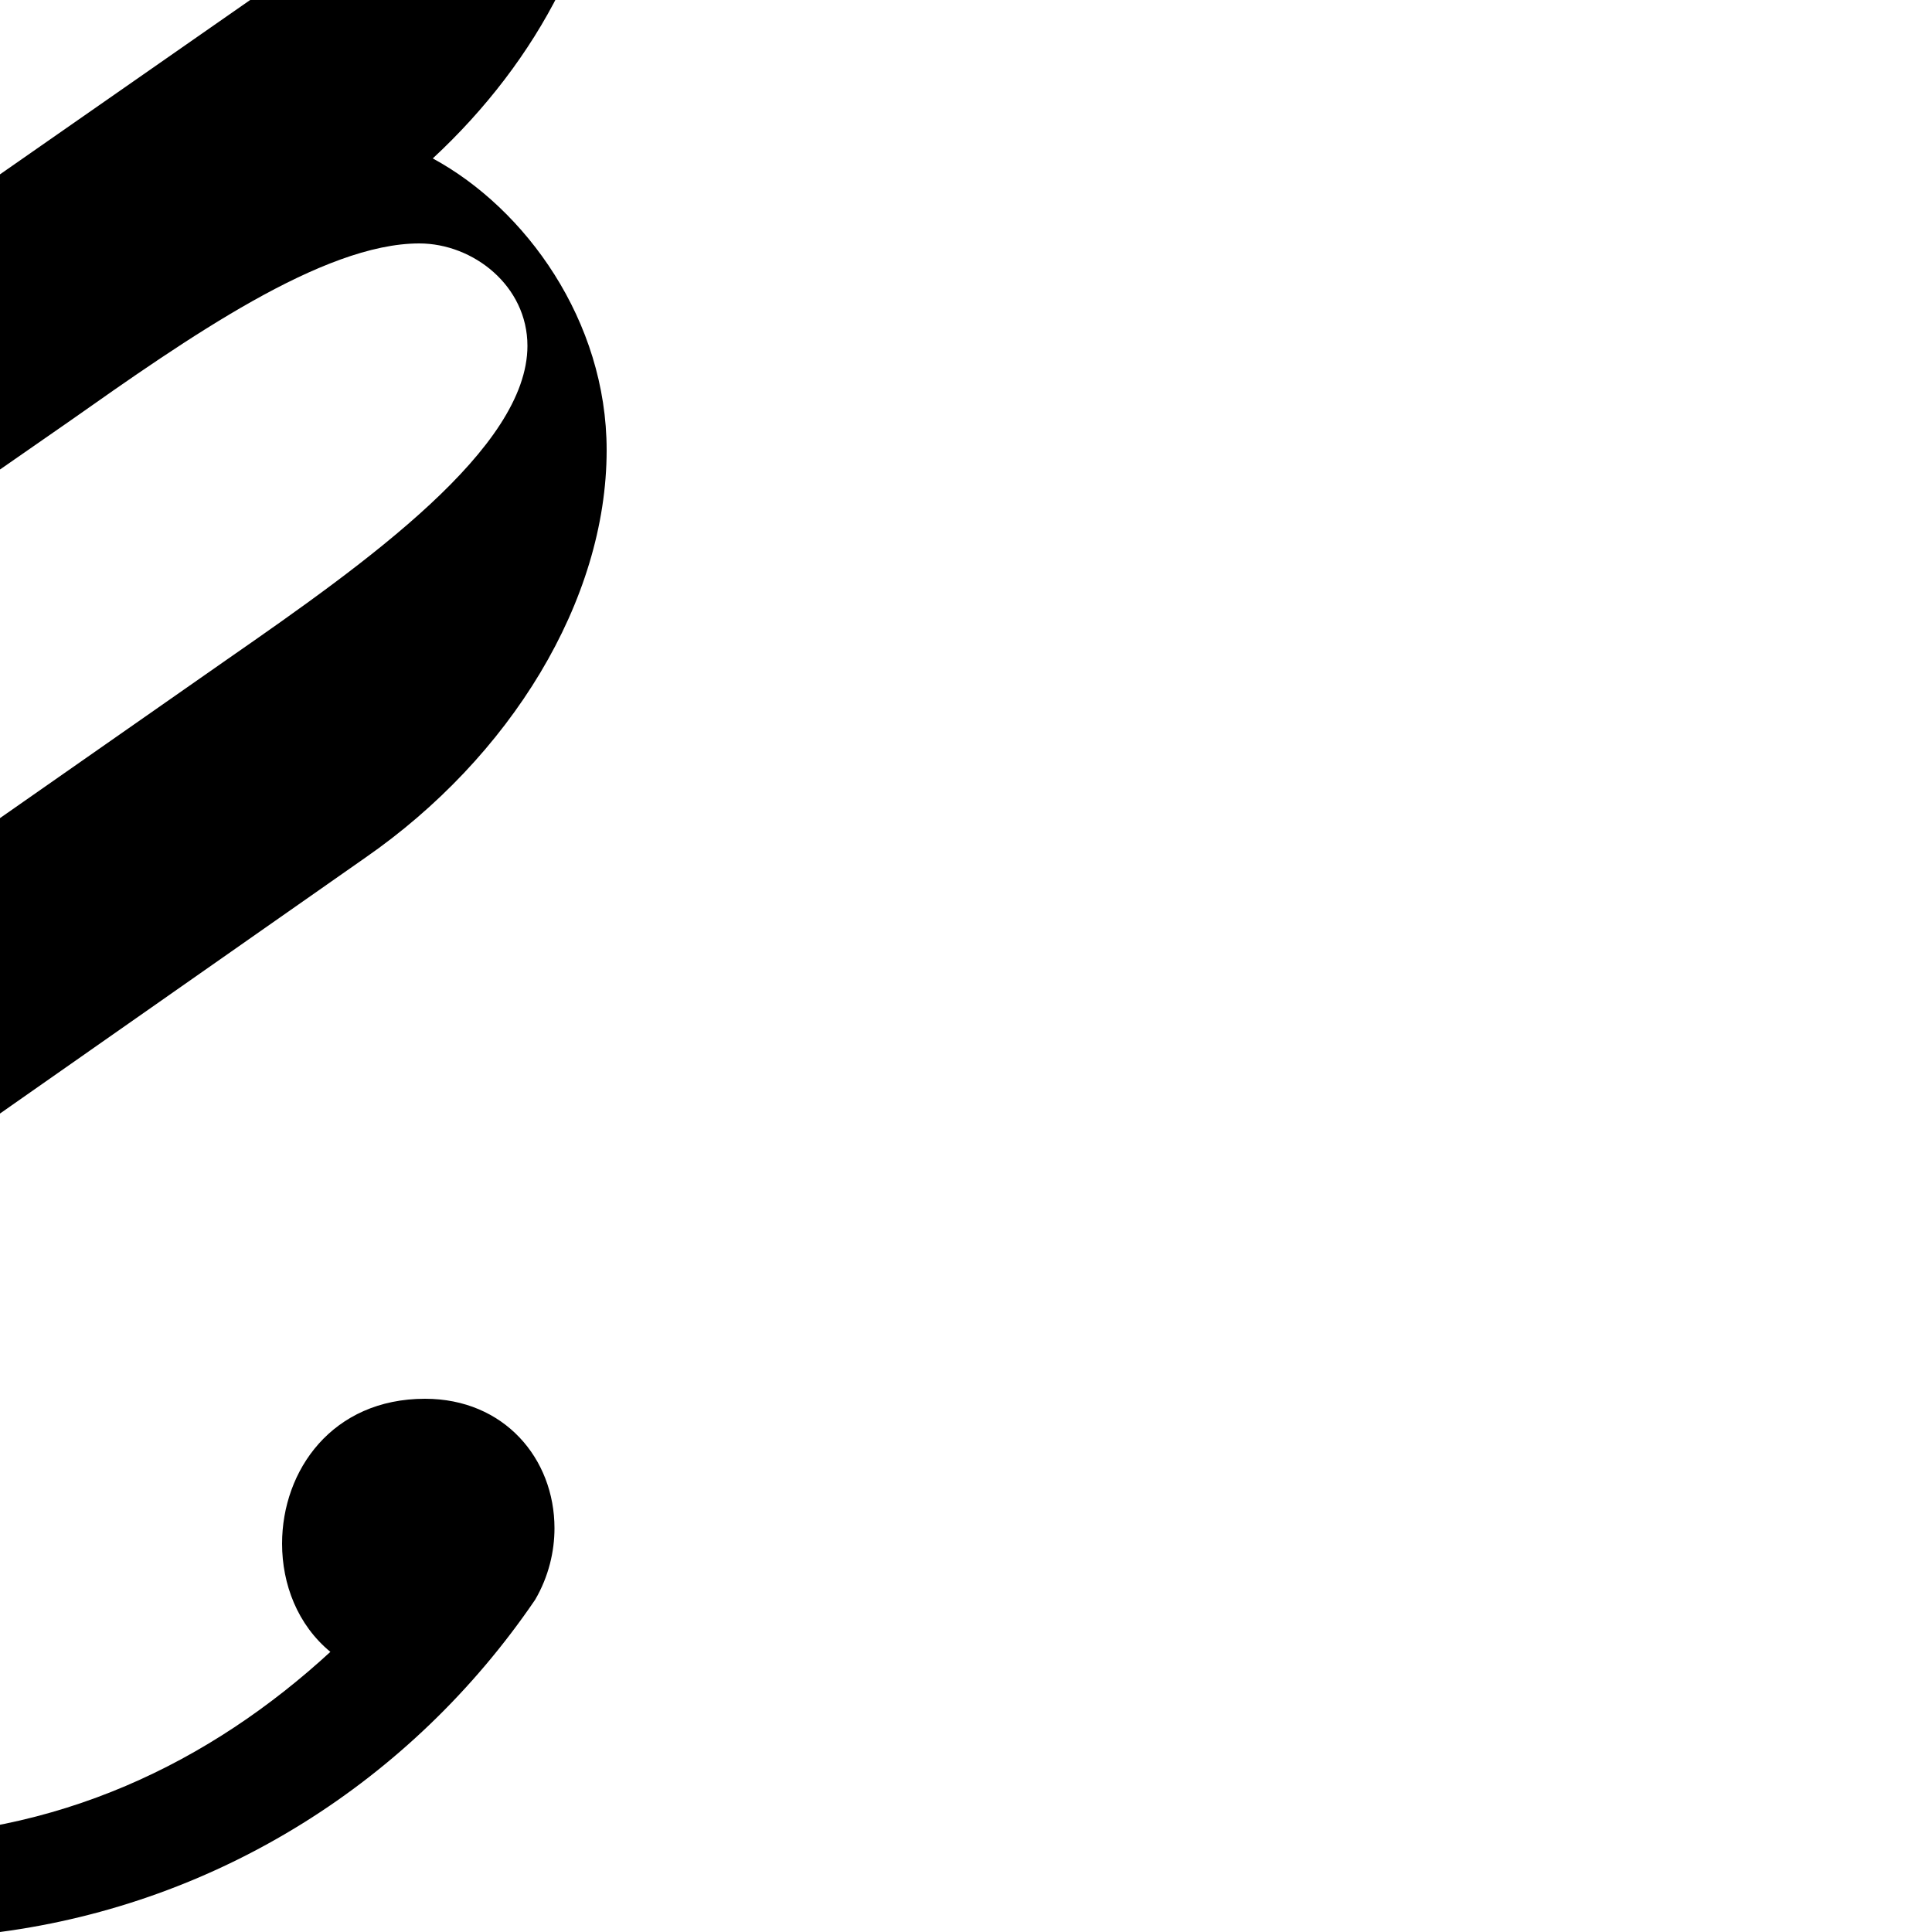 <?xml version="1.0" encoding="UTF-8"?> <!DOCTYPE svg PUBLIC "-//W3C//DTD SVG 1.1//EN" "http://www.w3.org/Graphics/SVG/1.1/DTD/svg11.dtd"> <svg xmlns="http://www.w3.org/2000/svg" xmlns:xlink="http://www.w3.org/1999/xlink" xmlns:ev="http://www.w3.org/2001/xml-events" version="1.1" baseProfile="full" height="1000.0" width="1000.0"> <path glyph-name="scripts.varsegno" d="M-287 -791c0 36 26 67 67 67c48 0 74 -37 74 -75c0 -21 -8 -42 -25 -56c62 -57 141 -96 238 -96c82 0 169 39 169 129c0 65 -58 121 -118 163l-307 215c-75 52 -125 133 -125 211c0 67 42 125 90 151c-55 51 -90 118 -90 183c0 67 42 124 90 150c-55 51 -90 118 -90 183 c0 67 42 126 90 151c-53 51 -83 119 -83 188c0 44 12 89 39 128c49 71 133 102 219 102c16 0 33 -1 49 -3c113 -15 213 -78 277 -172c7 -12 10 -25 10 -37c0 -36 -26 -67 -67 -67c-48 0 -74 37 -74 75c0 21 8 42 25 56c-62 57 -141 96 -238 96c-82 0 -169 -39 -169 -129 c0 -65 58 -121 118 -163l307 -215c75 -52 125 -133 125 -211c0 -67 -42 -125 -90 -151c55 -51 90 -118 90 -183c0 -67 -42 -124 -90 -150c55 -51 90 -118 90 -183c0 -67 -42 -126 -90 -151c53 -51 83 -119 83 -188c0 -44 -12 -89 -39 -128c-49 -71 -133 -102 -219 -102 c-16 0 -33 1 -49 3c-113 15 -213 78 -277 172c-7 12 -10 25 -10 37zM217 126c28 0 56 22 56 53c0 53 -83 112 -155 162l-156 109c-61 42 -130 91 -179 91c-28 0 -56 -23 -56 -54c0 -53 83 -112 155 -162l154 -107c61 -43 131 -92 181 -92zM217 -541c28 0 56 23 56 54 c0 53 -83 112 -155 162l-154 107c-61 43 -131 92 -181 92c-28 0 -56 -22 -56 -53c0 -53 83 -112 155 -162l154 -108c61 -43 131 -92 181 -92zM-217 207c-28 0 -56 -22 -56 -53c0 -53 83 -112 155 -162l165 -115c58 -41 123 -84 170 -84c28 0 56 22 56 53 c0 53 -83 112 -155 162l-165 115c-58 41 -123 84 -170 84z" /> </svg>
